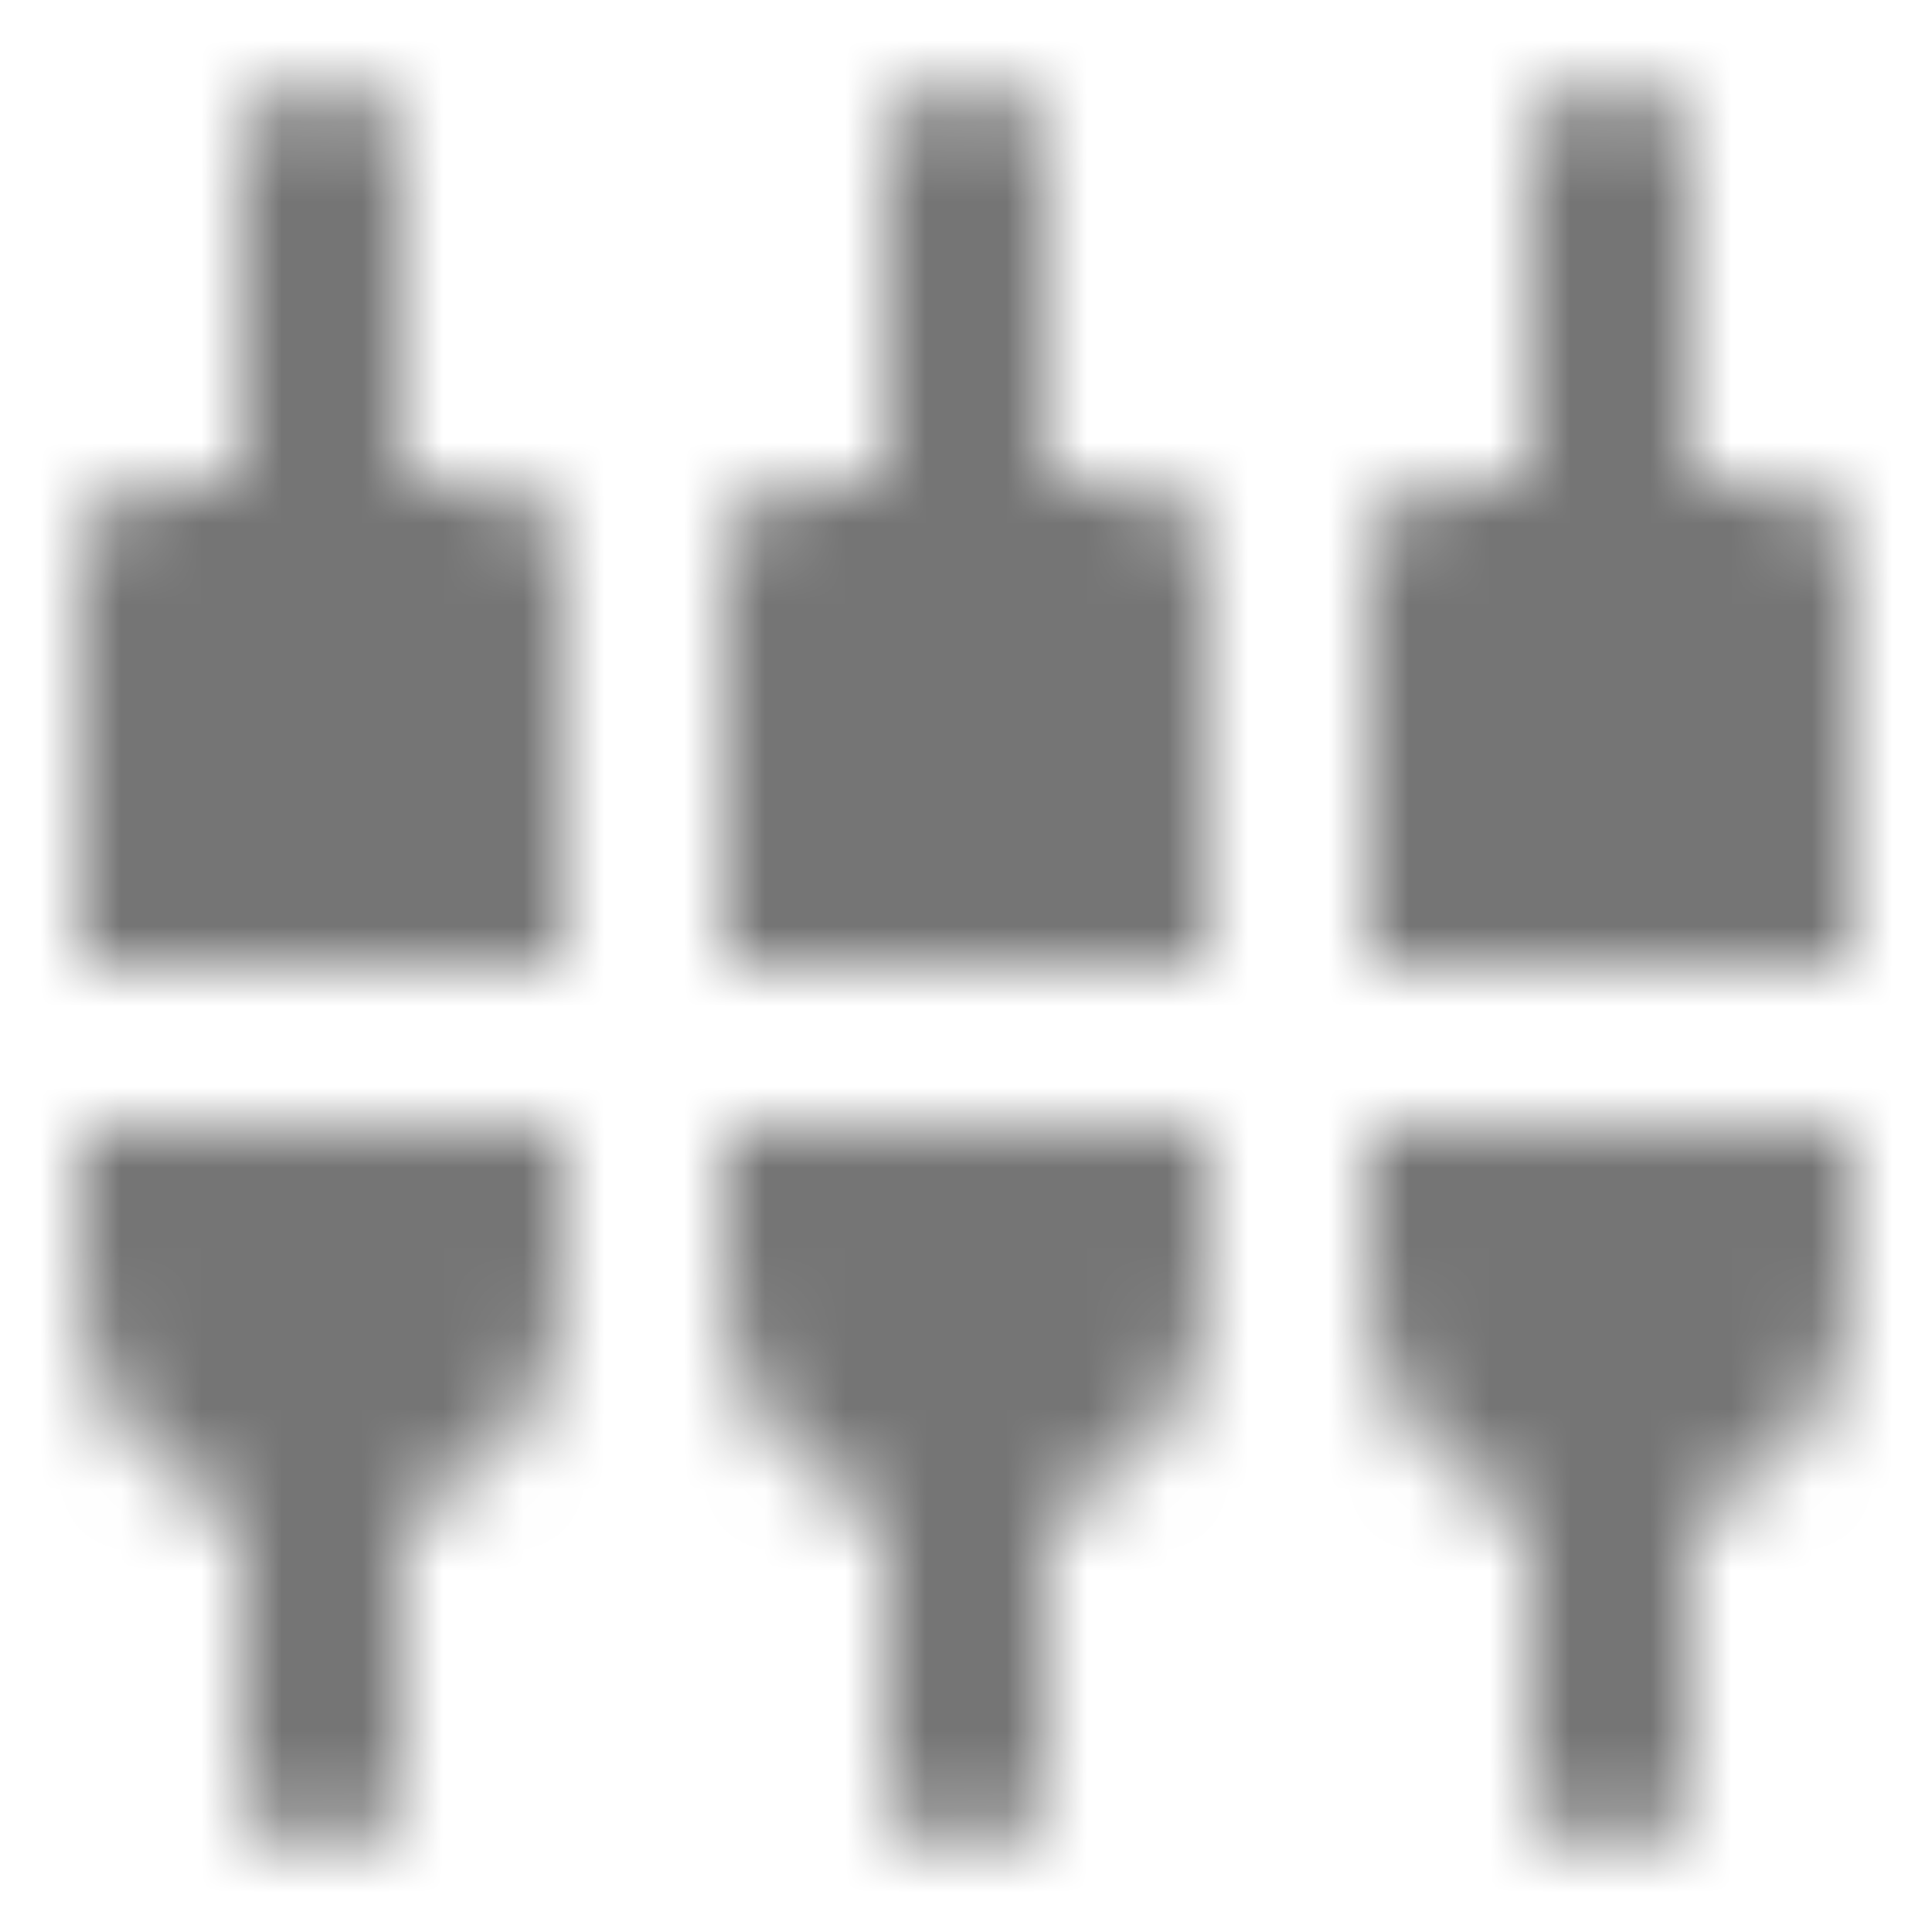 <?xml version="1.0" encoding="UTF-8"?>
<svg width="24px" height="24px" viewBox="0 0 24 24" version="1.1" xmlns="http://www.w3.org/2000/svg" xmlns:xlink="http://www.w3.org/1999/xlink">
    <!-- Generator: Sketch 50 (54983) - http://www.bohemiancoding.com/sketch -->
    <title>icon/action/settings_input_composite_24px_rounded</title>
    <desc>Created with Sketch.</desc>
    <defs>
        <path d="M5,2 C5,1.45 4.55,1 4,1 C3.45,1 3,1.45 3,2 L3,6 L2,6 C1.45,6 1,6.45 1,7 L1,12 L7,12 L7,7 C7,6.45 6.55,6 6,6 L5,6 L5,2 Z M9,16 C9,17.3 9.84,18.4 11,18.82 L11,22 C11,22.55 11.45,23 12,23 C12.55,23 13,22.55 13,22 L13,18.82 C14.16,18.41 15,17.31 15,16 L15,14 L9,14 L9,16 Z M1,16 C1,17.3 1.84,18.4 3,18.82 L3,22 C3,22.55 3.45,23 4,23 C4.55,23 5,22.55 5,22 L5,18.82 C6.16,18.4 7,17.3 7,16 L7,14 L1,14 L1,16 Z M21,6 L21,2 C21,1.45 20.55,1 20,1 C19.45,1 19,1.45 19,2 L19,6 L18,6 C17.45,6 17,6.45 17,7 L17,12 L23,12 L23,7 C23,6.45 22.55,6 22,6 L21,6 Z M13,2 C13,1.45 12.55,1 12,1 C11.45,1 11,1.45 11,2 L11,6 L10,6 C9.45,6 9,6.45 9,7 L9,12 L15,12 L15,7 C15,6.45 14.55,6 14,6 L13,6 L13,2 Z M17,16 C17,17.3 17.84,18.4 19,18.82 L19,22 C19,22.55 19.45,23 20,23 C20.55,23 21,22.55 21,22 L21,18.82 C22.16,18.41 23,17.31 23,16 L23,14 L17,14 L17,16 Z" id="path-1"></path>
    </defs>
    <g id="icon/action/settings_input_composite_24px" stroke="none" stroke-width="1" fill="none" fill-rule="evenodd">
        <mask id="mask-2" fill="white">
            <use xlink:href="#path-1"></use>
        </mask>
        <g fill-rule="nonzero"></g>
        <g id="✱-/-Color-/-Icons-/-Black-/-Inactive" mask="url(#mask-2)" fill="#000000" fill-opacity="0.54">
            <rect id="Rectangle" x="0" y="0" width="24" height="24"></rect>
        </g>
    </g>
</svg>